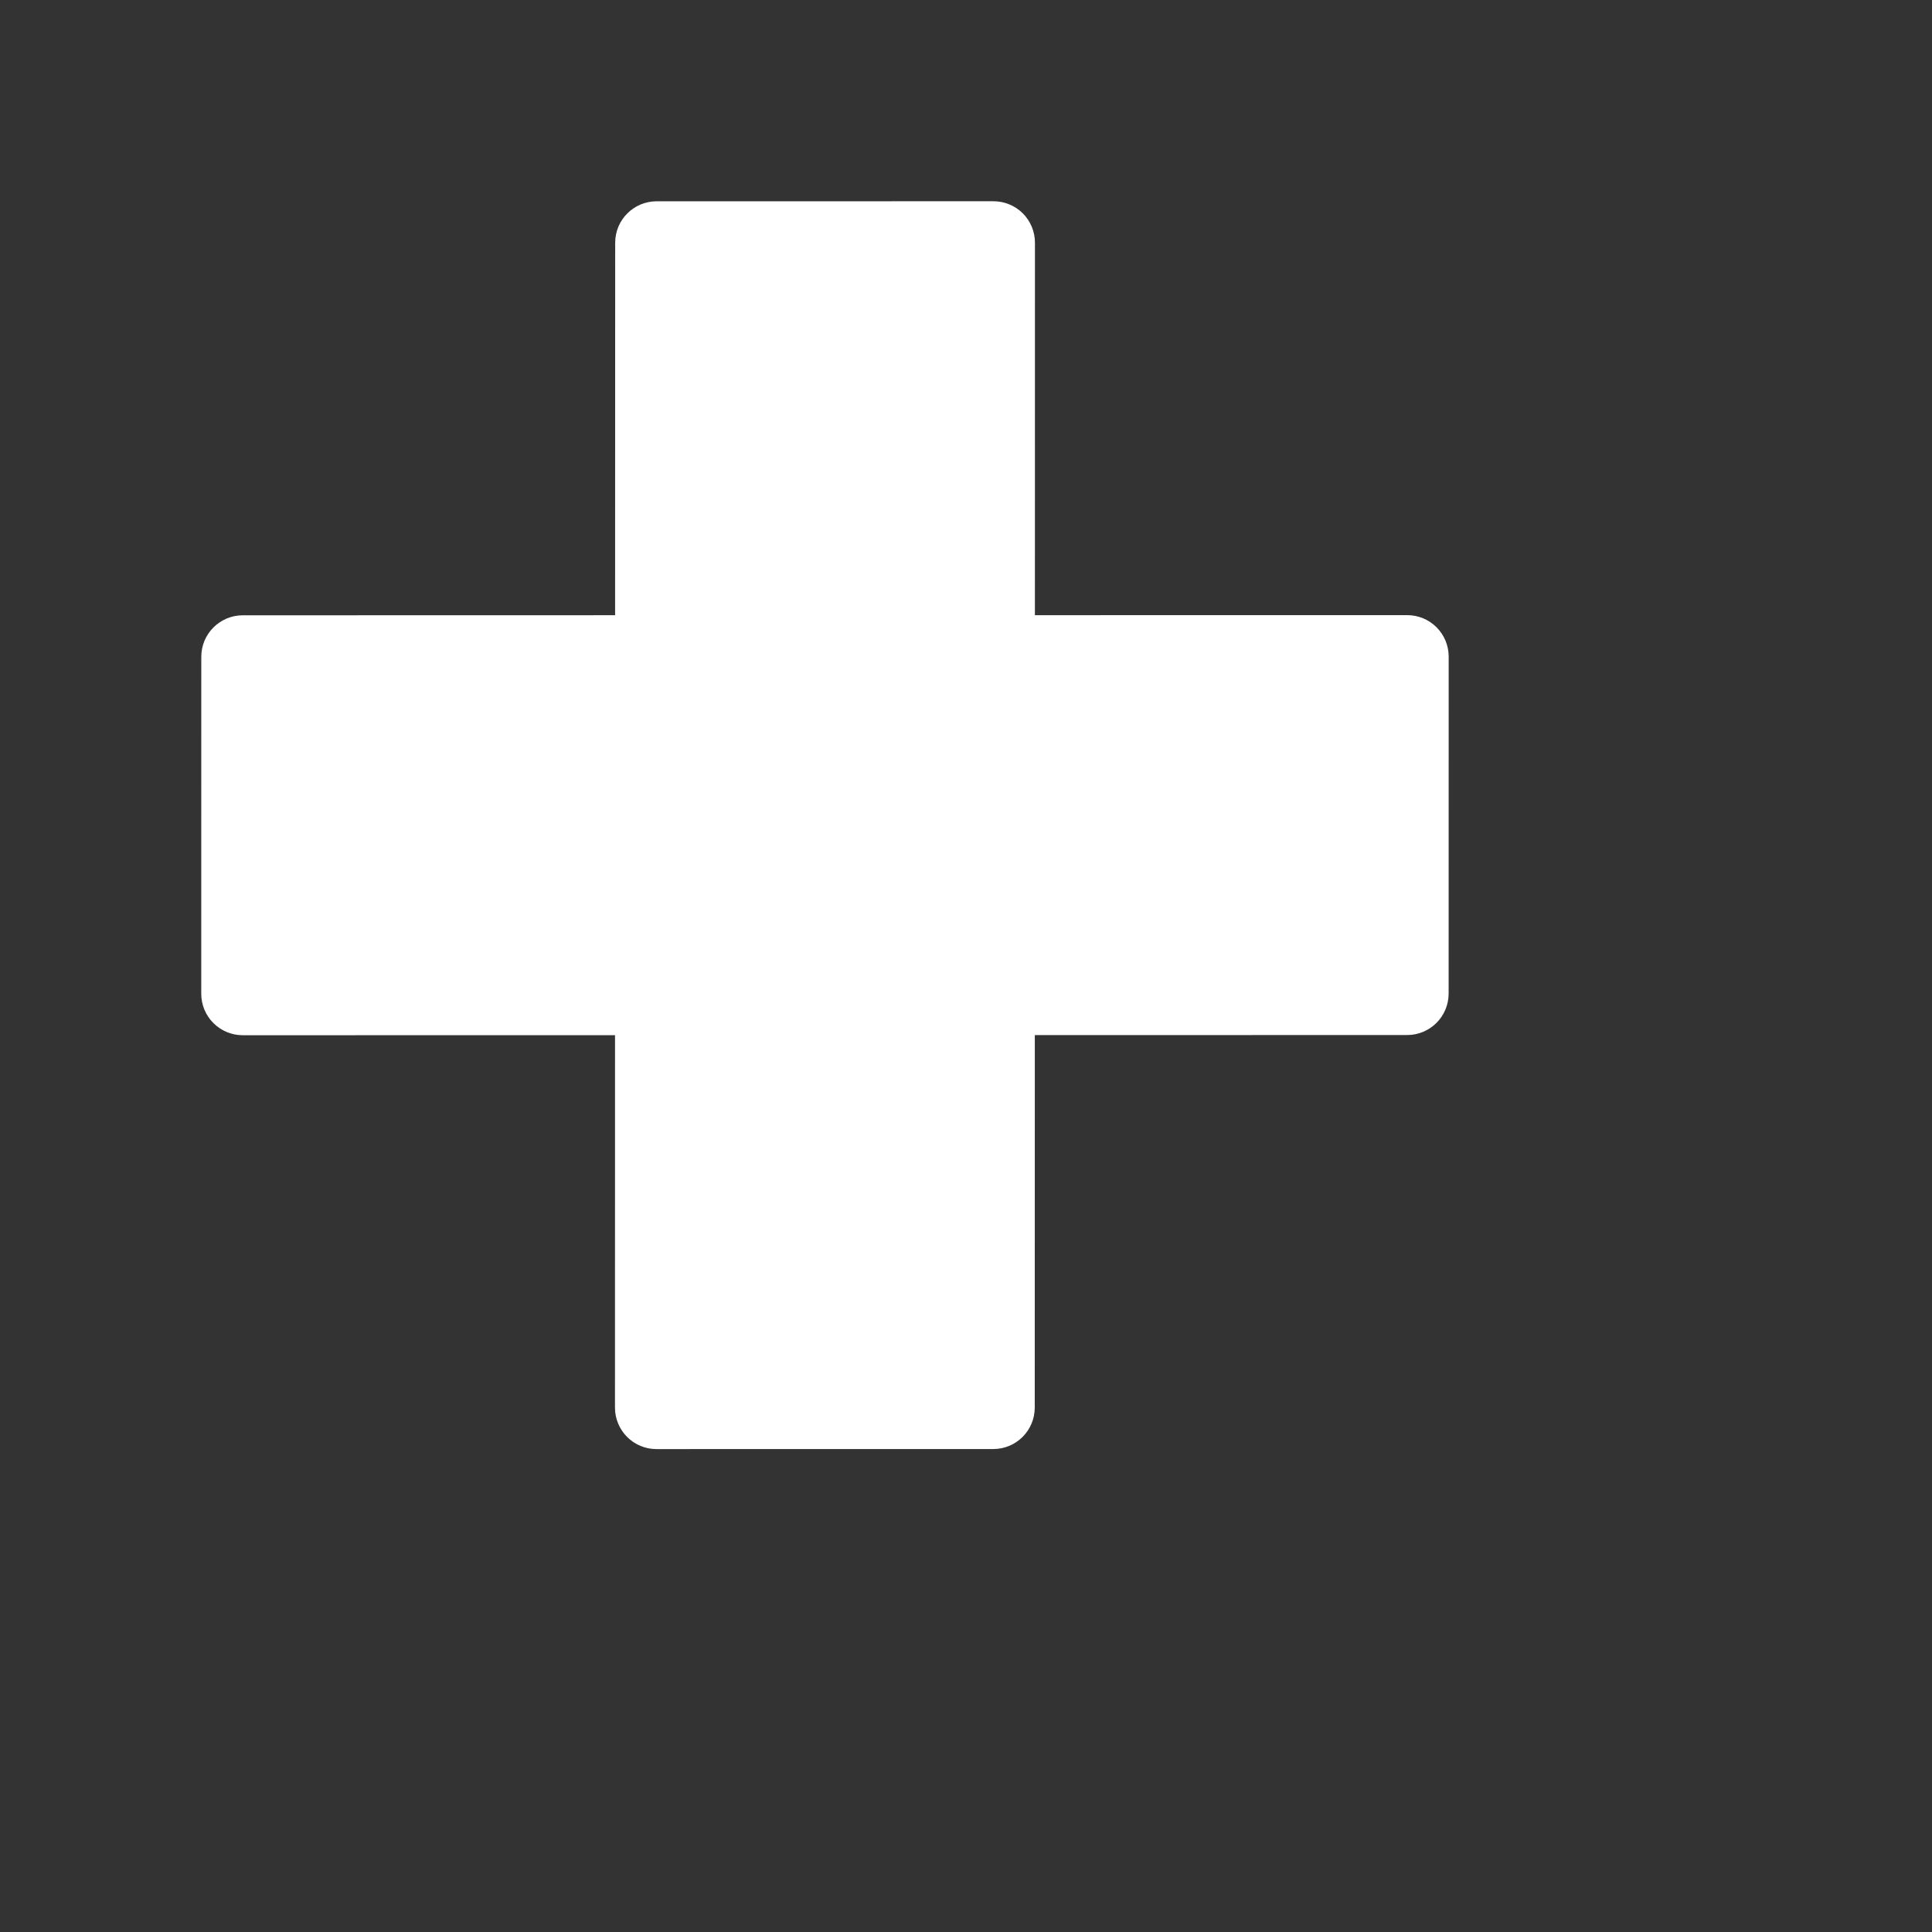 <?xml version="1.0" encoding="UTF-8"?>
<svg width="48px" height="48px" viewBox="0 0 48 48" version="1.1" xmlns="http://www.w3.org/2000/svg" xmlns:xlink="http://www.w3.org/1999/xlink">
    <rect x="0" y="0" width="48" height="48" fill="#333333" stroke="none"/>
    <!-- Generator: Sketch 51.1 (57501) - http://www.bohemiancoding.com/sketch -->
    <title>icon-plus</title>
    <desc>Created with Sketch.</desc>
    <defs></defs>
    <g id="icon-plus" stroke="none" stroke-width="1" fill="none" fill-rule="evenodd">
        <rect id="shape" fill-rule="nonzero" x="0" y="0" width="48" height="48"></rect>
        <path d="M35.69,15.584 C35.497,15.391 35.235,15.283 34.962,15.283 L25.712,15.284 L25.713,6.03 C25.713,5.757 25.605,5.495 25.412,5.301 C25.218,5.108 24.956,5 24.683,5 L16.313,5.001 C15.745,5.001 15.284,5.462 15.284,6.03 L15.282,15.285 L6.031,15.287 C5.462,15.287 5.002,15.748 5.001,16.316 L5,24.69 C5,24.963 5.108,25.225 5.302,25.418 C5.495,25.611 5.757,25.72 6.03,25.72 L15.28,25.719 L15.279,34.973 C15.279,35.246 15.388,35.508 15.581,35.701 C15.774,35.894 16.036,36.003 16.309,36.002 L24.679,36.001 C25.247,36.001 25.708,35.54 25.708,34.971 L25.71,25.717 L34.961,25.715 C35.53,25.715 35.99,25.254 35.991,24.686 L35.992,16.312 C35.992,16.039 35.883,15.777 35.69,15.584 Z" id="Shape" fill="#FFFFFF" fill-rule="nonzero"></path>
    </g>
</svg>
